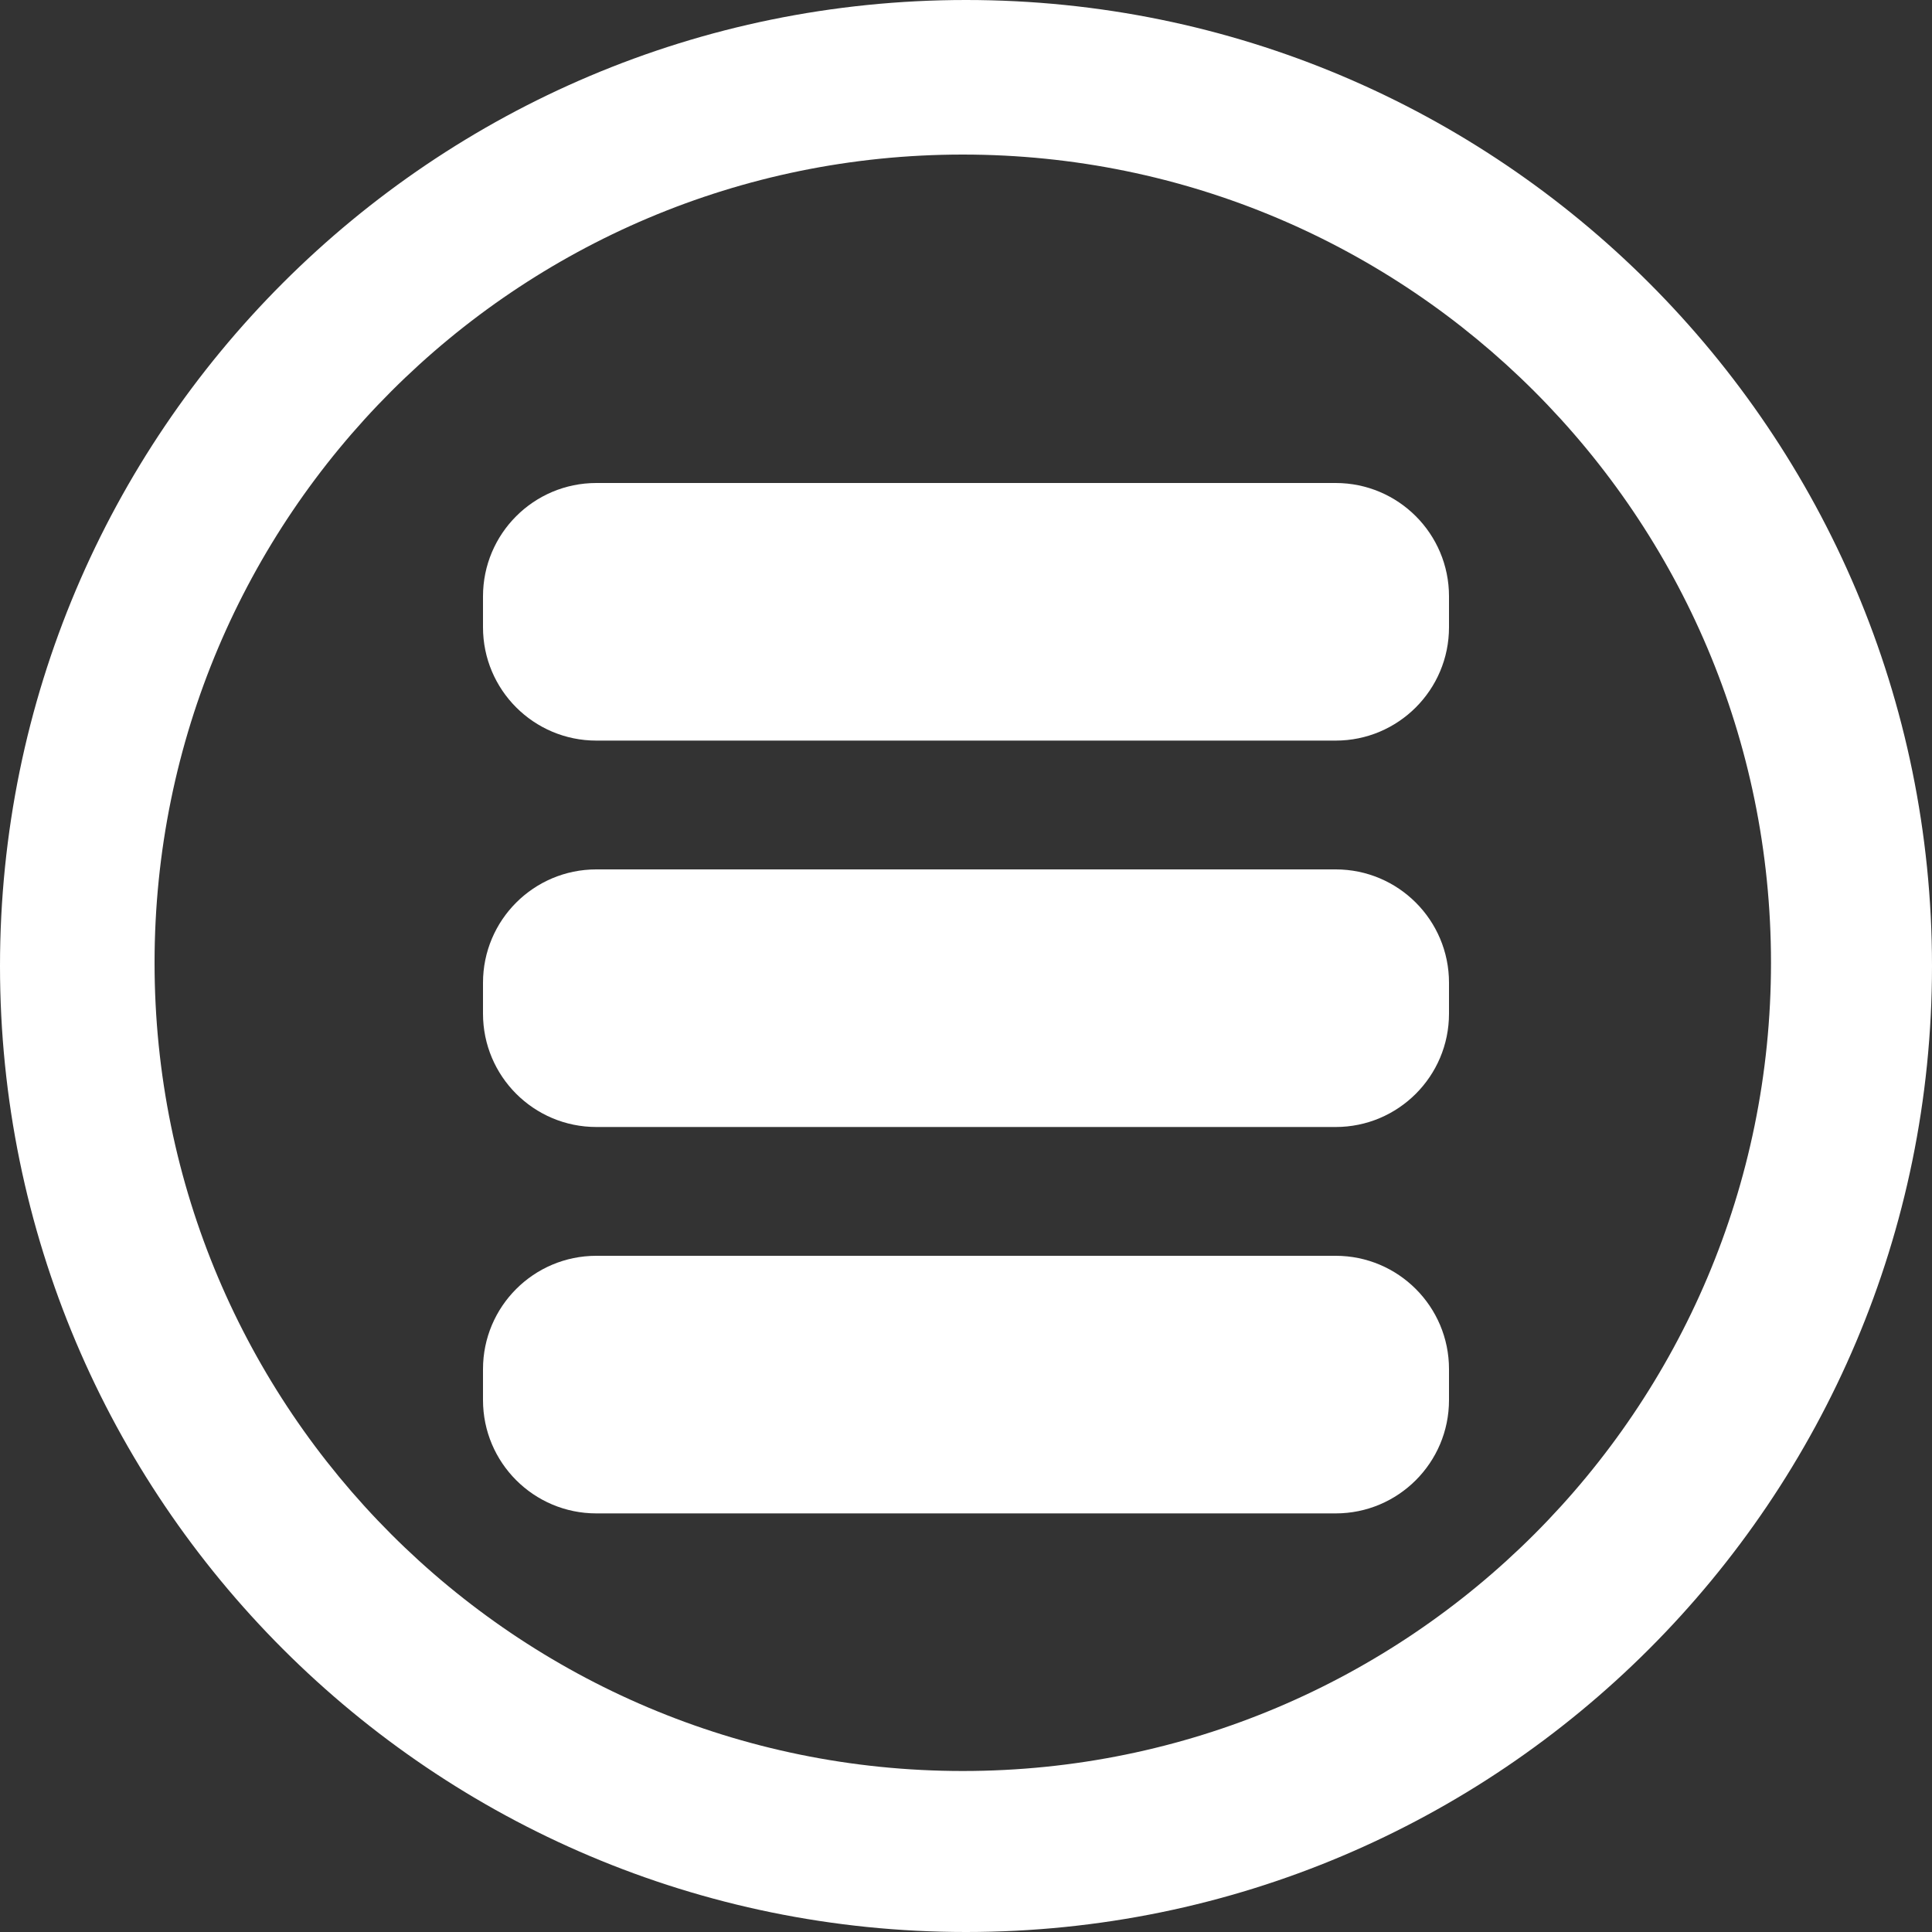 <?xml version="1.0" encoding="utf-8"?>
<!-- Generator: Adobe Illustrator 15.0.0, SVG Export Plug-In . SVG Version: 6.00 Build 0)  -->
<!DOCTYPE svg PUBLIC "-//W3C//DTD SVG 1.1//EN" "http://www.w3.org/Graphics/SVG/1.1/DTD/svg11.dtd">
<svg version="1.1" xmlns="http://www.w3.org/2000/svg" xmlns:xlink="http://www.w3.org/1999/xlink" x="0px" y="0px" width="30px"
	 height="30px" viewBox="0 0 30 30" enable-background="new 0 0 30 30" xml:space="preserve">
<rect x="0" y="0" width="30" height="30" fill="#333333" stroke="none"/>
<g id="Layer_2" display="none">
	<rect x="-2.5" y="-2.5" display="inline" fill="#4D4D4D" width="34" height="35"/>
</g>
<g id="menu">
	<path fill="#FFFFFF" d="M15,0C6.715,0,0,6.715,0,15c0,8.284,6.715,15,15,15c8.284,0,15-6.716,15-15C30,6.715,23.284,0,15,0z
		 M14.95,27.5C8.018,27.5,2.4,21.881,2.4,14.95S8.018,2.4,14.95,2.4c6.931,0,12.55,5.619,12.55,12.55S21.881,27.5,14.95,27.5z"/>
	<g>
		<path fill="#FFFFFF" d="M22.5,9.74c0,0.972-0.788,1.76-1.76,1.76H9.26c-0.972,0-1.76-0.788-1.76-1.76V9.26
			c0-0.972,0.788-1.76,1.76-1.76h11.48c0.972,0,1.76,0.788,1.76,1.76V9.74z"/>
		<path fill="#FFFFFF" d="M22.5,15.74c0,0.972-0.788,1.76-1.76,1.76H9.26c-0.972,0-1.76-0.788-1.76-1.76v-0.48
			c0-0.972,0.788-1.76,1.76-1.76h11.48c0.972,0,1.76,0.788,1.76,1.76V15.74z"/>
		<path fill="#FFFFFF" d="M22.5,21.74c0,0.972-0.788,1.76-1.76,1.76H9.26c-0.972,0-1.76-0.788-1.76-1.76v-0.48
			c0-0.972,0.788-1.76,1.76-1.76h11.48c0.972,0,1.76,0.788,1.76,1.76V21.74z"/>
	</g>
</g>
<g id="Layer_3" display="none">
	<g display="inline">
		
			<line fill="none" stroke="#FFFFFF" stroke-width="3" stroke-linecap="round" stroke-linejoin="round" stroke-miterlimit="10" x1="8.834" y1="8.833" x2="21.166" y2="21.166"/>
		
			<line fill="none" stroke="#FFFFFF" stroke-width="3" stroke-linecap="round" stroke-linejoin="round" stroke-miterlimit="10" x1="21.166" y1="8.833" x2="8.834" y2="21.166"/>
	</g>
	<path display="inline" fill="#FFFFFF" d="M15,0C6.715,0,0,6.715,0,15c0,8.284,6.715,15,15,15c8.284,0,15-6.716,15-15
		C30,6.715,23.284,0,15,0z M14.95,27.5C8.018,27.5,2.4,21.881,2.4,14.95S8.018,2.4,14.95,2.4c6.931,0,12.55,5.619,12.55,12.55
		S21.881,27.5,14.95,27.5z"/>
</g>
</svg>
